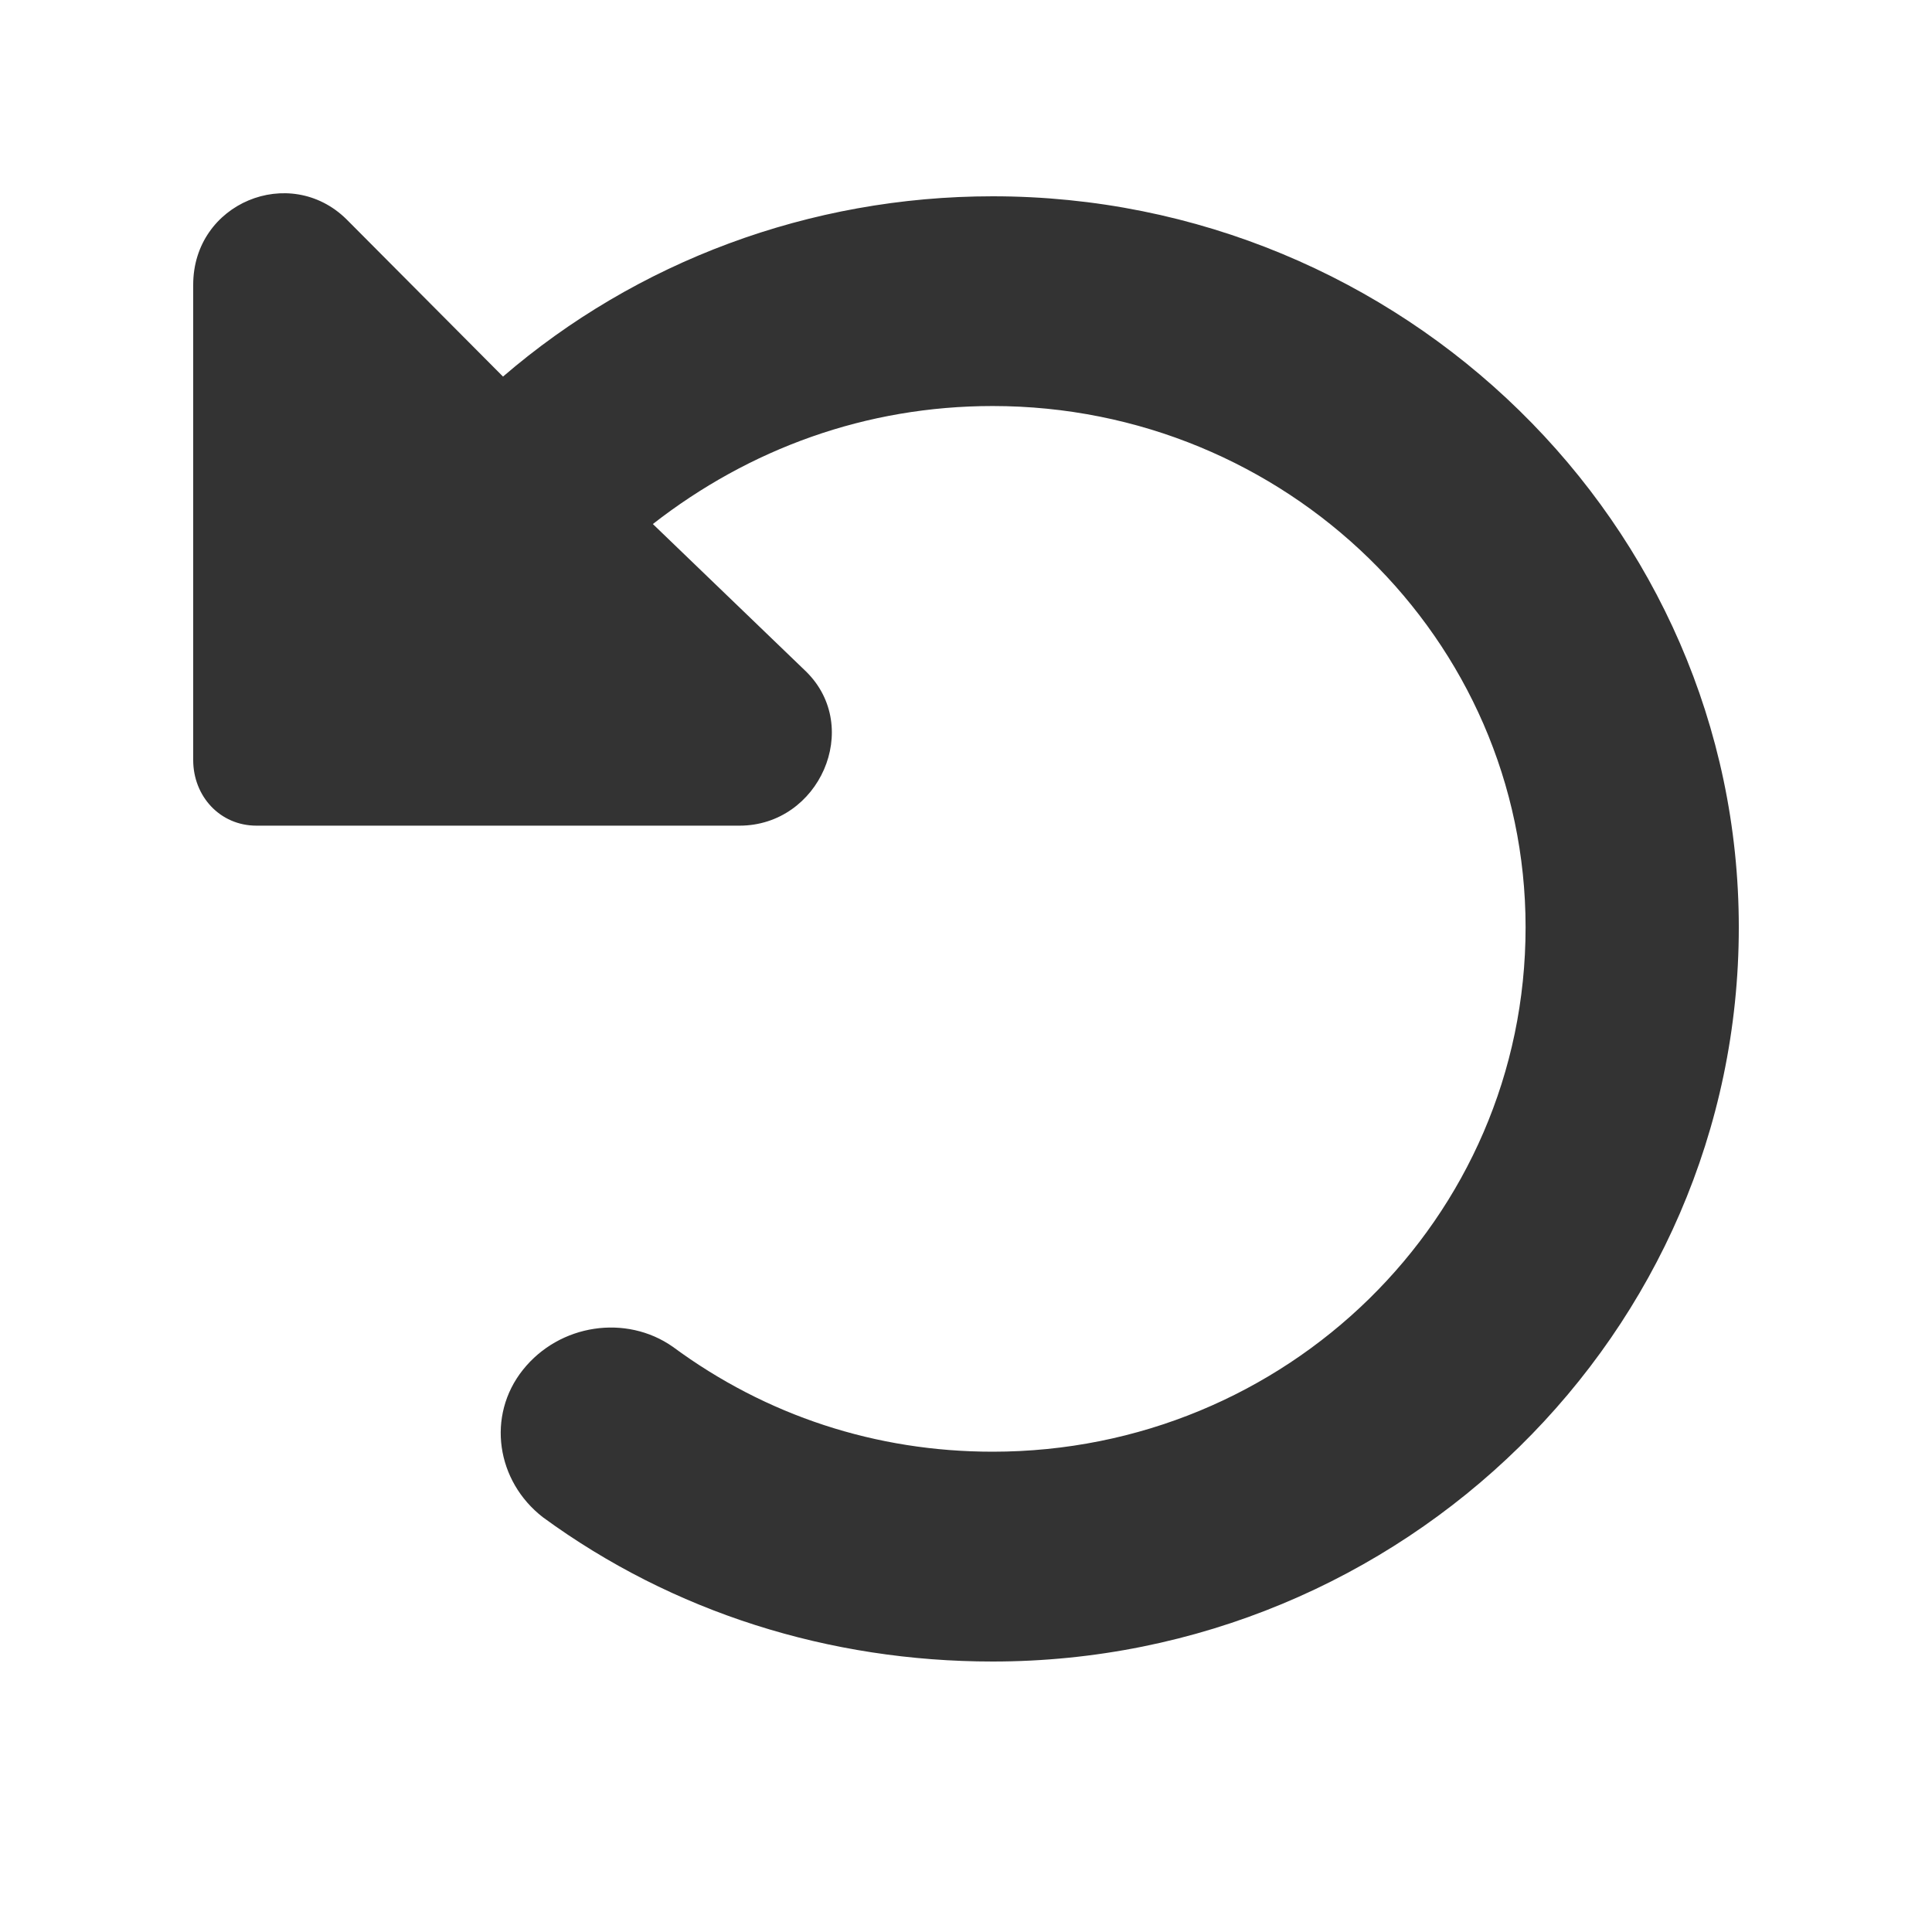 <svg width="25" height="25" viewBox="0 0 25 25" fill="none" xmlns="http://www.w3.org/2000/svg">
<path d="M22.5 11.999C22.5 17.258 18.147 21.5 12.845 21.5C10.733 21.5 8.707 20.864 7.026 19.634C6.422 19.167 6.293 18.319 6.767 17.725C7.241 17.131 8.103 17.004 8.707 17.428C9.914 18.319 11.336 18.785 12.845 18.785C16.638 18.785 19.741 15.774 19.741 11.999C19.741 8.266 16.638 5.254 12.845 5.254C11.207 5.254 9.698 5.806 8.448 6.781L10.431 8.69C11.164 9.411 10.603 10.684 9.569 10.684H3.319C2.845 10.684 2.5 10.302 2.5 9.835V3.685C2.5 2.625 3.75 2.116 4.483 2.837L6.509 4.873C8.233 3.388 10.474 2.54 12.845 2.54C18.147 2.54 22.5 6.781 22.5 11.999Z" fill="#333333"/>
</svg>
